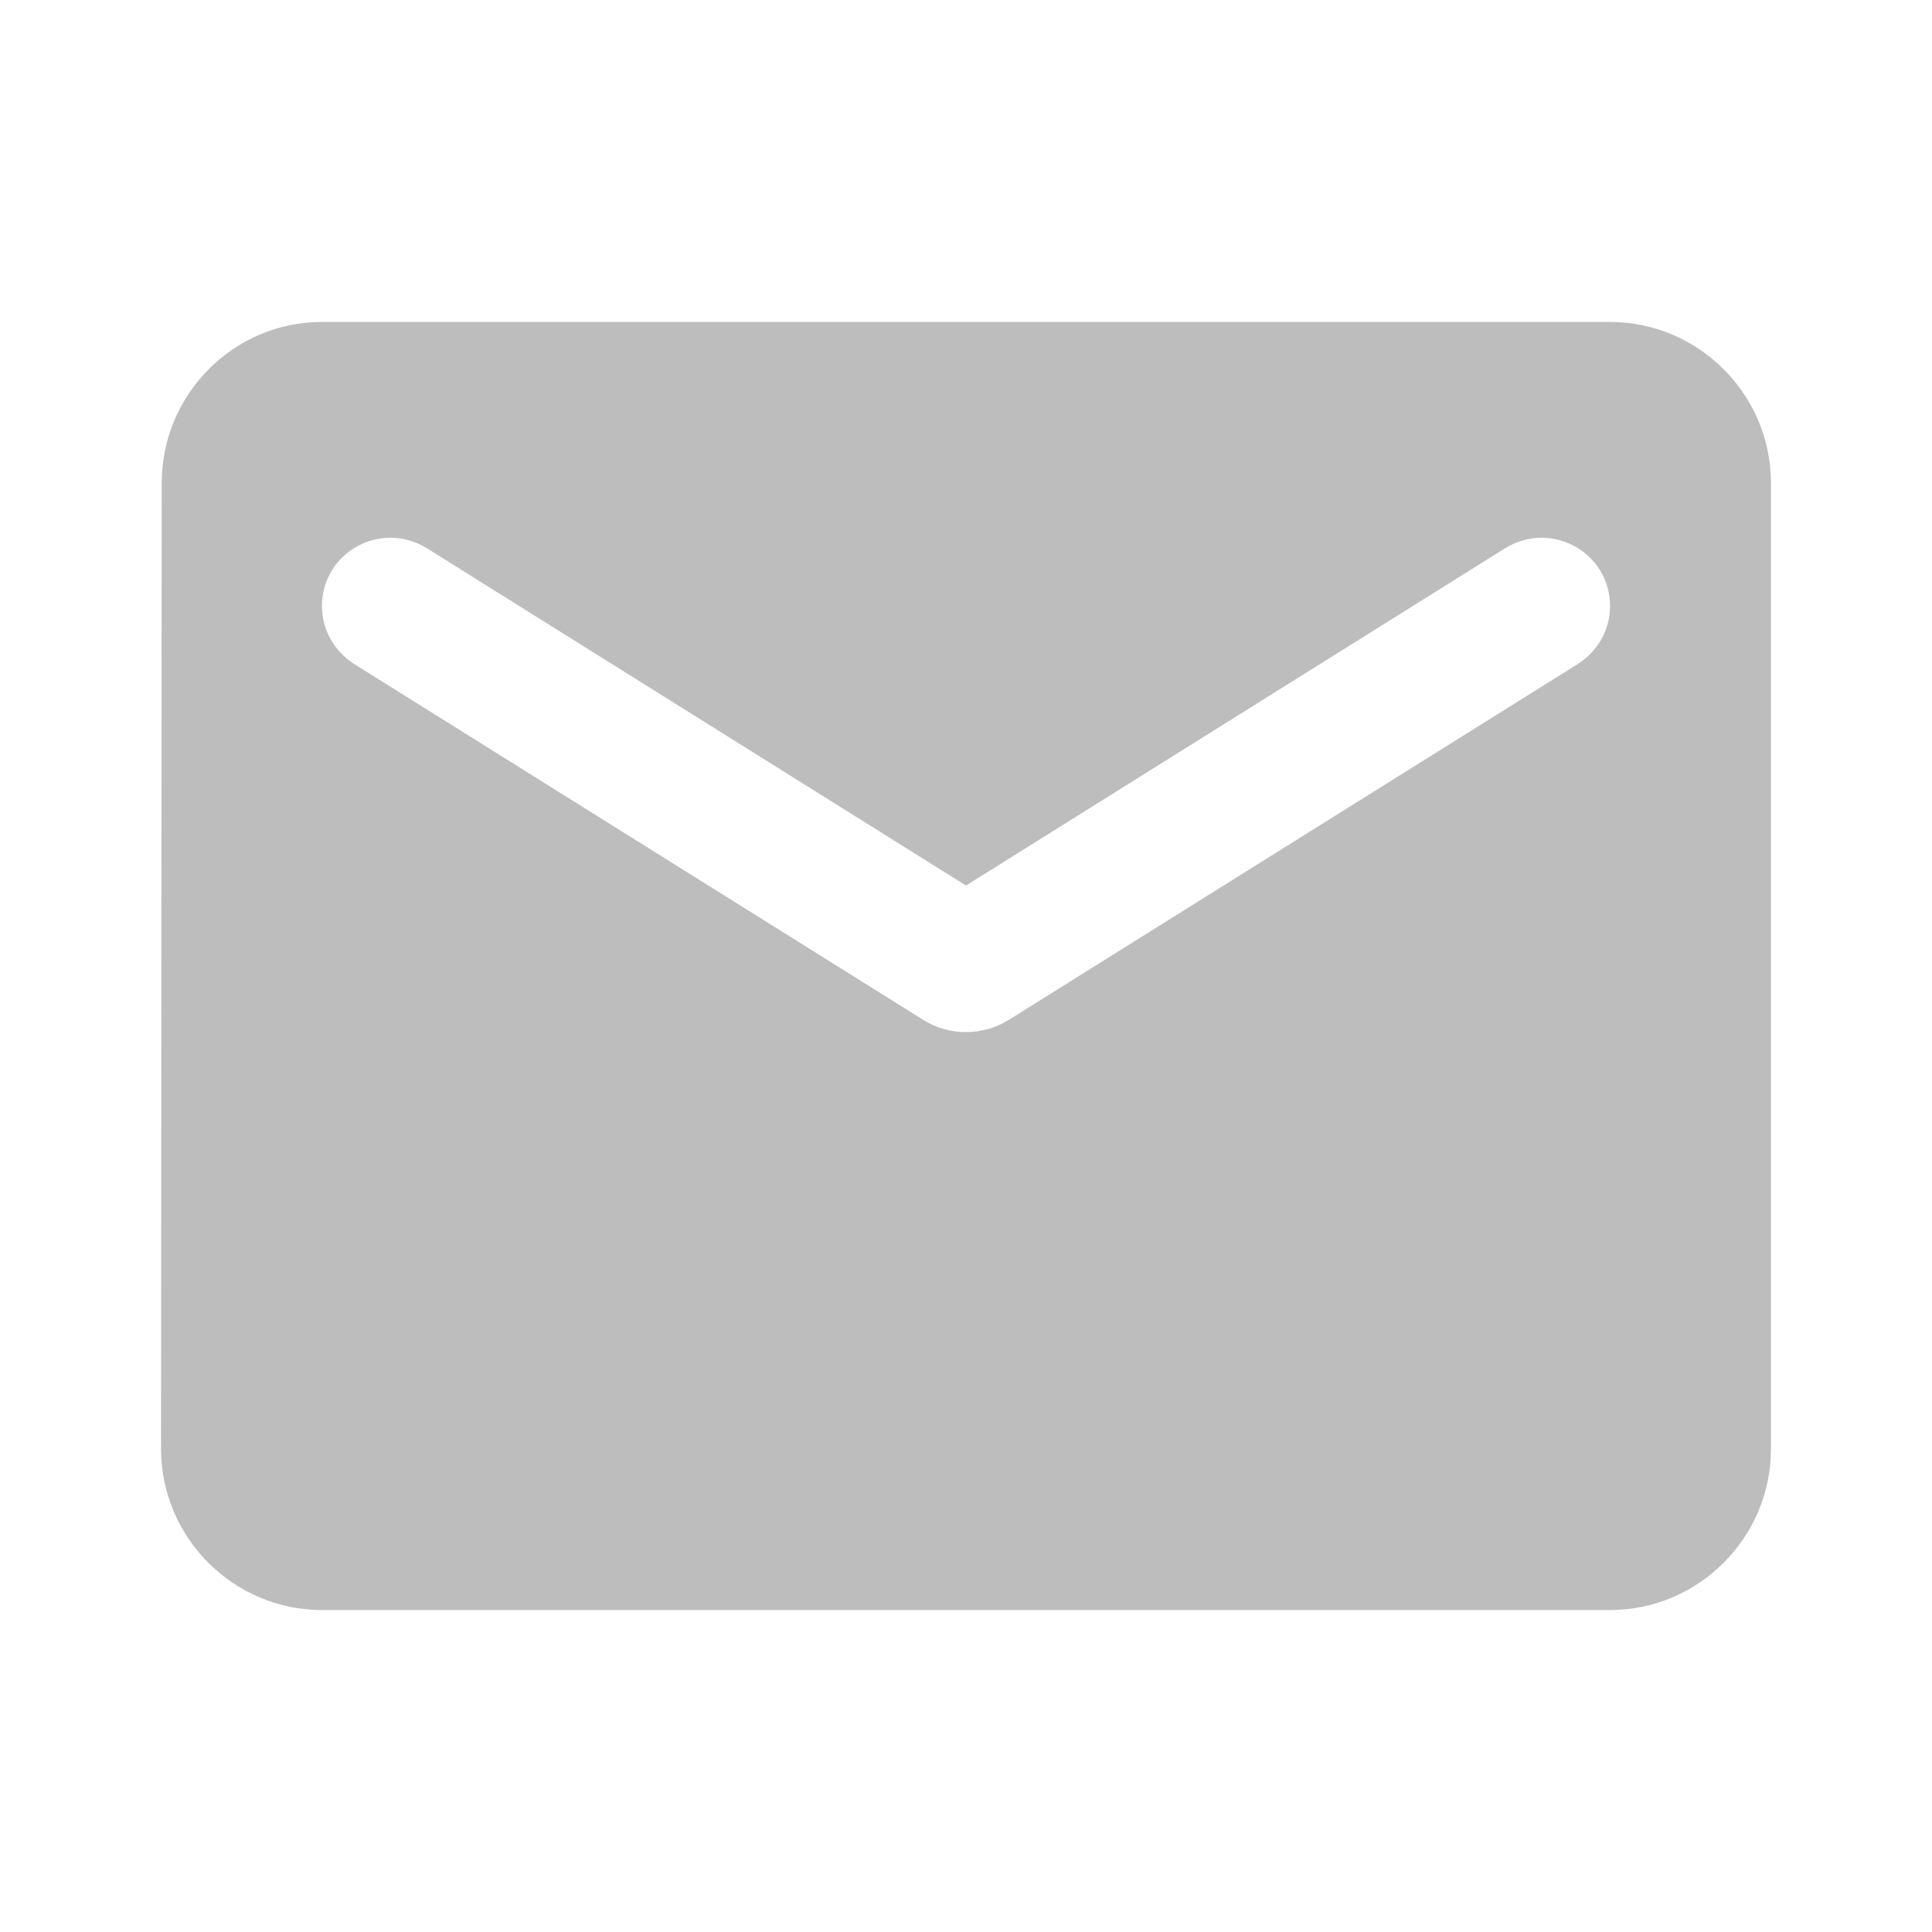 <svg width="14" height="14" viewBox="0 0 14 14" fill="none" xmlns="http://www.w3.org/2000/svg">
<g clip-path="url(#clip0_2211_365)">
<path d="M11.667 2.333H2.333C1.692 2.333 1.172 2.858 1.172 3.5L1.167 10.5C1.167 11.142 1.692 11.667 2.333 11.667H11.667C12.308 11.667 12.833 11.142 12.833 10.5V3.5C12.833 2.858 12.308 2.333 11.667 2.333ZM11.433 4.812L7.309 7.391C7.122 7.508 6.877 7.508 6.691 7.391L2.567 4.812C2.421 4.719 2.333 4.562 2.333 4.393C2.333 4.002 2.759 3.768 3.092 3.972L7 6.417L10.908 3.972C11.241 3.768 11.667 4.002 11.667 4.393C11.667 4.562 11.579 4.719 11.433 4.812Z" fill="#BDBDBD"/>
</g>
<defs>
<clipPath id="clip0_2211_365">
<rect width="14" height="14" fill="white"/>
</clipPath>
</defs>
</svg>
